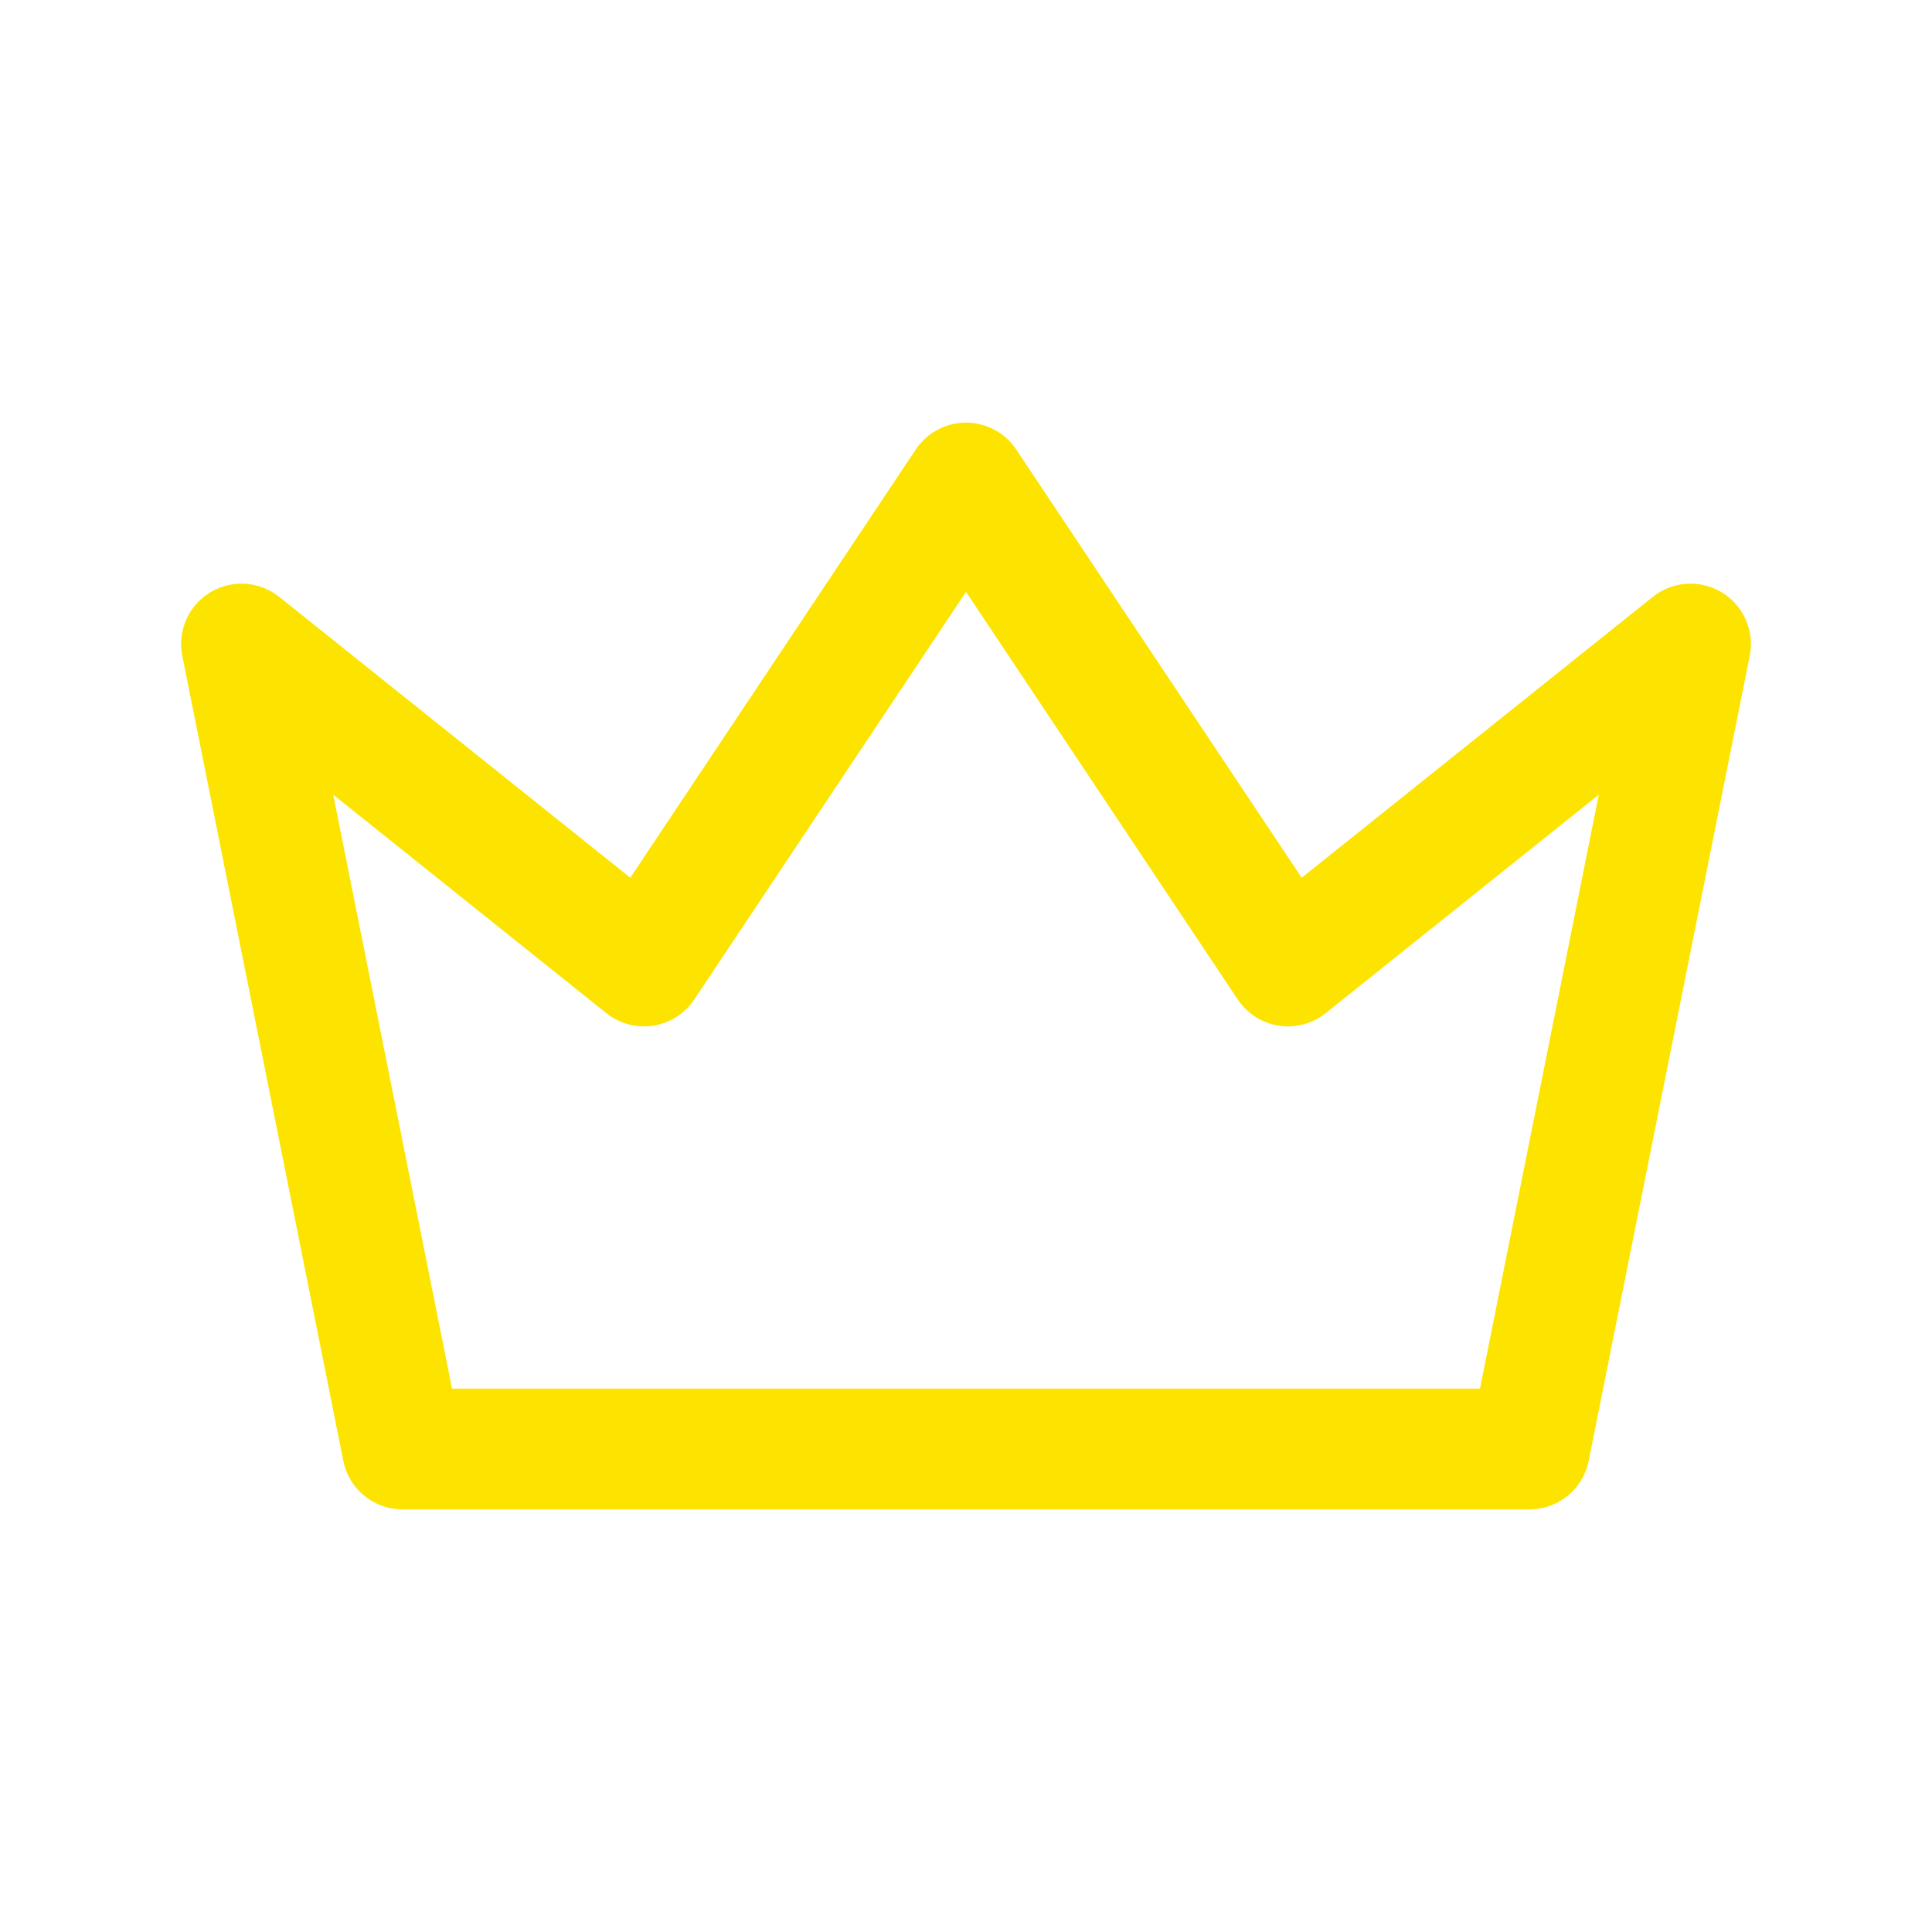 <svg width="32" height="32" viewBox="0 0 32 32" fill="none" xmlns="http://www.w3.org/2000/svg">
<path d="M16 8L21.333 16L28 10.667L25.333 24H6.667L4 10.667L10.667 16L16 8Z" stroke="#FDE400" stroke-width="2" stroke-linecap="round" stroke-linejoin="round"/>
</svg>
